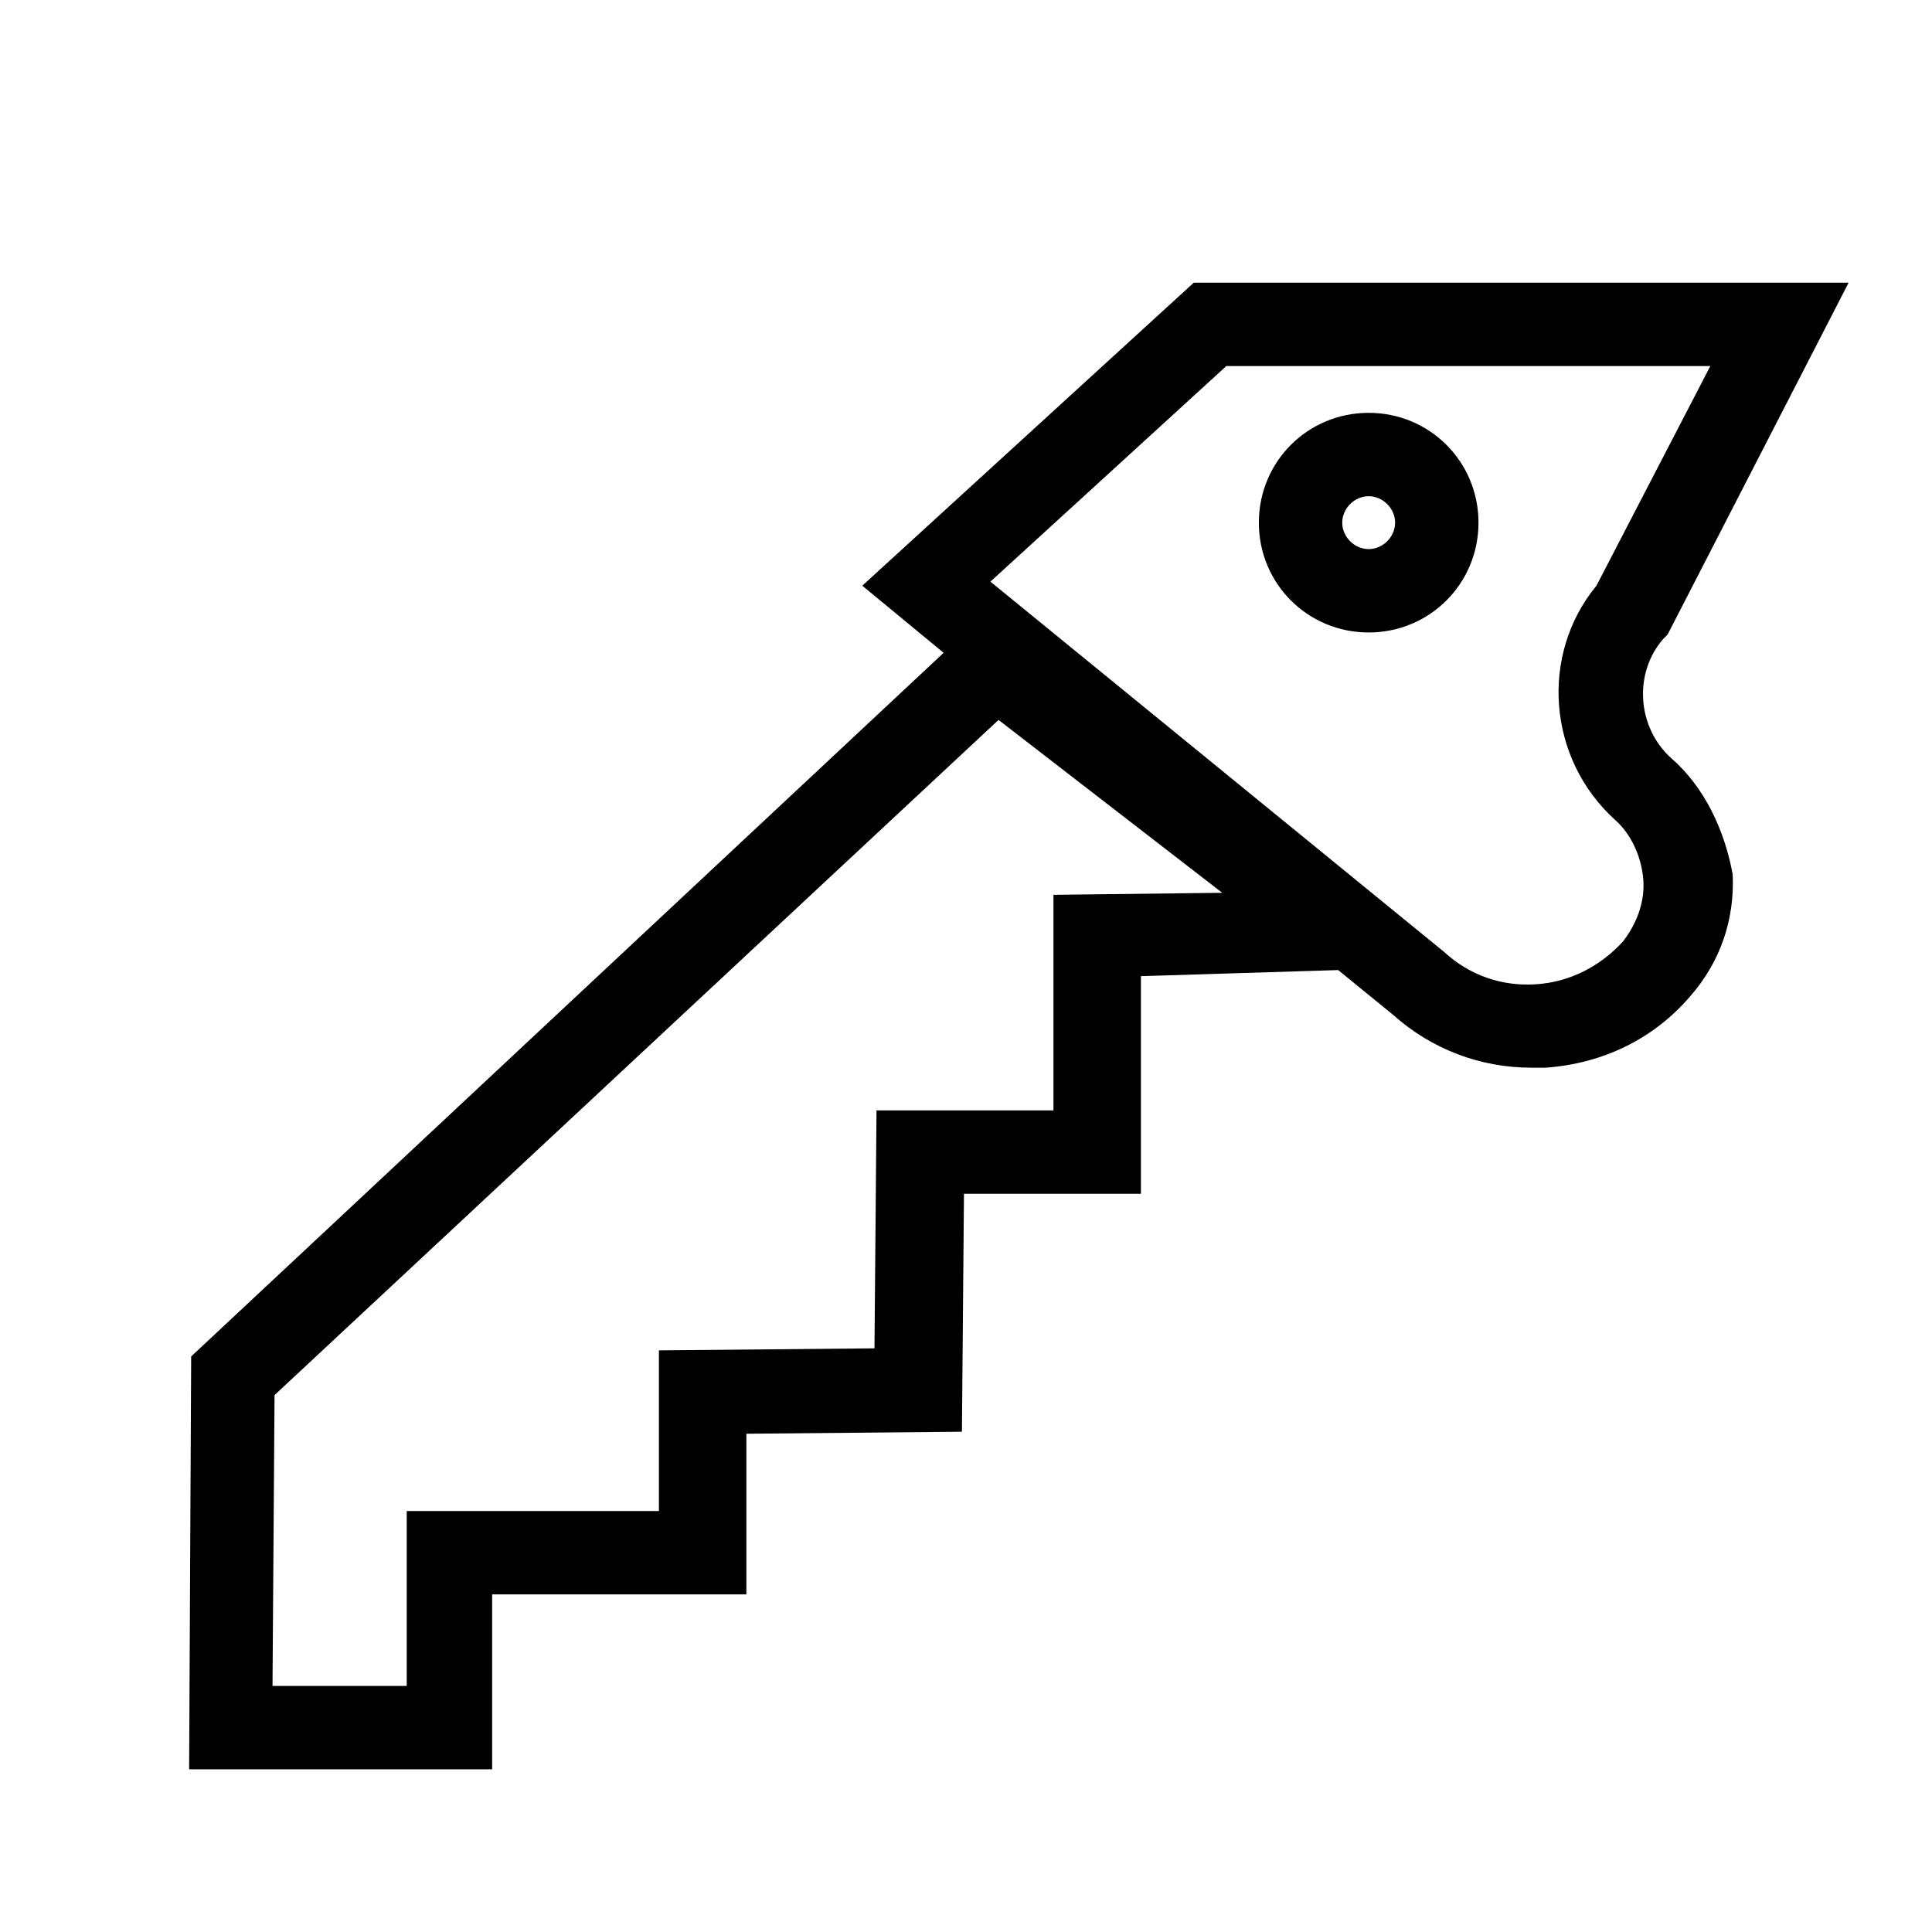 <svg version="1.1" x="0px" y="0px" viewBox="0 0 95 95">
  <path
    d="M82.2,37.3c-1.7-1.5-1.9-4.2-0.4-5.9l0.2-0.2l8.9-17.3H58.7L42.4,28.8l4,3.3L9.4,66.7L9.3,87h14.9l0-8.6l12.5,0l0-7.9    l10.6-0.1l0.1-11.7l8.7,0l0-10.7l9.7-0.3l2.7,2.2c1.9,1.7,4.3,2.6,6.8,2.6c0.2,0,0.4,0,0.7,0c2.8-0.2,5.3-1.4,7.1-3.5    c1.5-1.7,2.2-3.8,2.1-6C84.8,40.8,83.8,38.7,82.2,37.3z M51.8,44l0,10.6l-8.7,0l-0.1,11.7l-10.6,0.1l0,7.9l-12.4,0l0,8.6h-6.6    l0.1-14.3l35.6-33.2l11,8.5L51.8,44z M79.8,46.3c-1.1,1.2-2.6,2-4.3,2.1c-1.6,0.1-3.2-0.4-4.5-1.6L48.7,28.6l11.6-10.6h23.8    l-5.6,10.8c-2.8,3.4-2.4,8.5,0.9,11.5c0.8,0.7,1.3,1.8,1.4,2.9S80.5,45.4,79.8,46.3z" />
  <path
    d="M67.3,20.3c-3,0-5.4,2.4-5.4,5.4s2.4,5.4,5.4,5.4c3,0,5.4-2.4,5.4-5.4S70.3,20.3,67.3,20.3z M67.3,27    c-0.7,0-1.3-0.6-1.3-1.3s0.6-1.3,1.3-1.3c0.7,0,1.3,0.6,1.3,1.3S68,27,67.3,27z" />
</svg>

